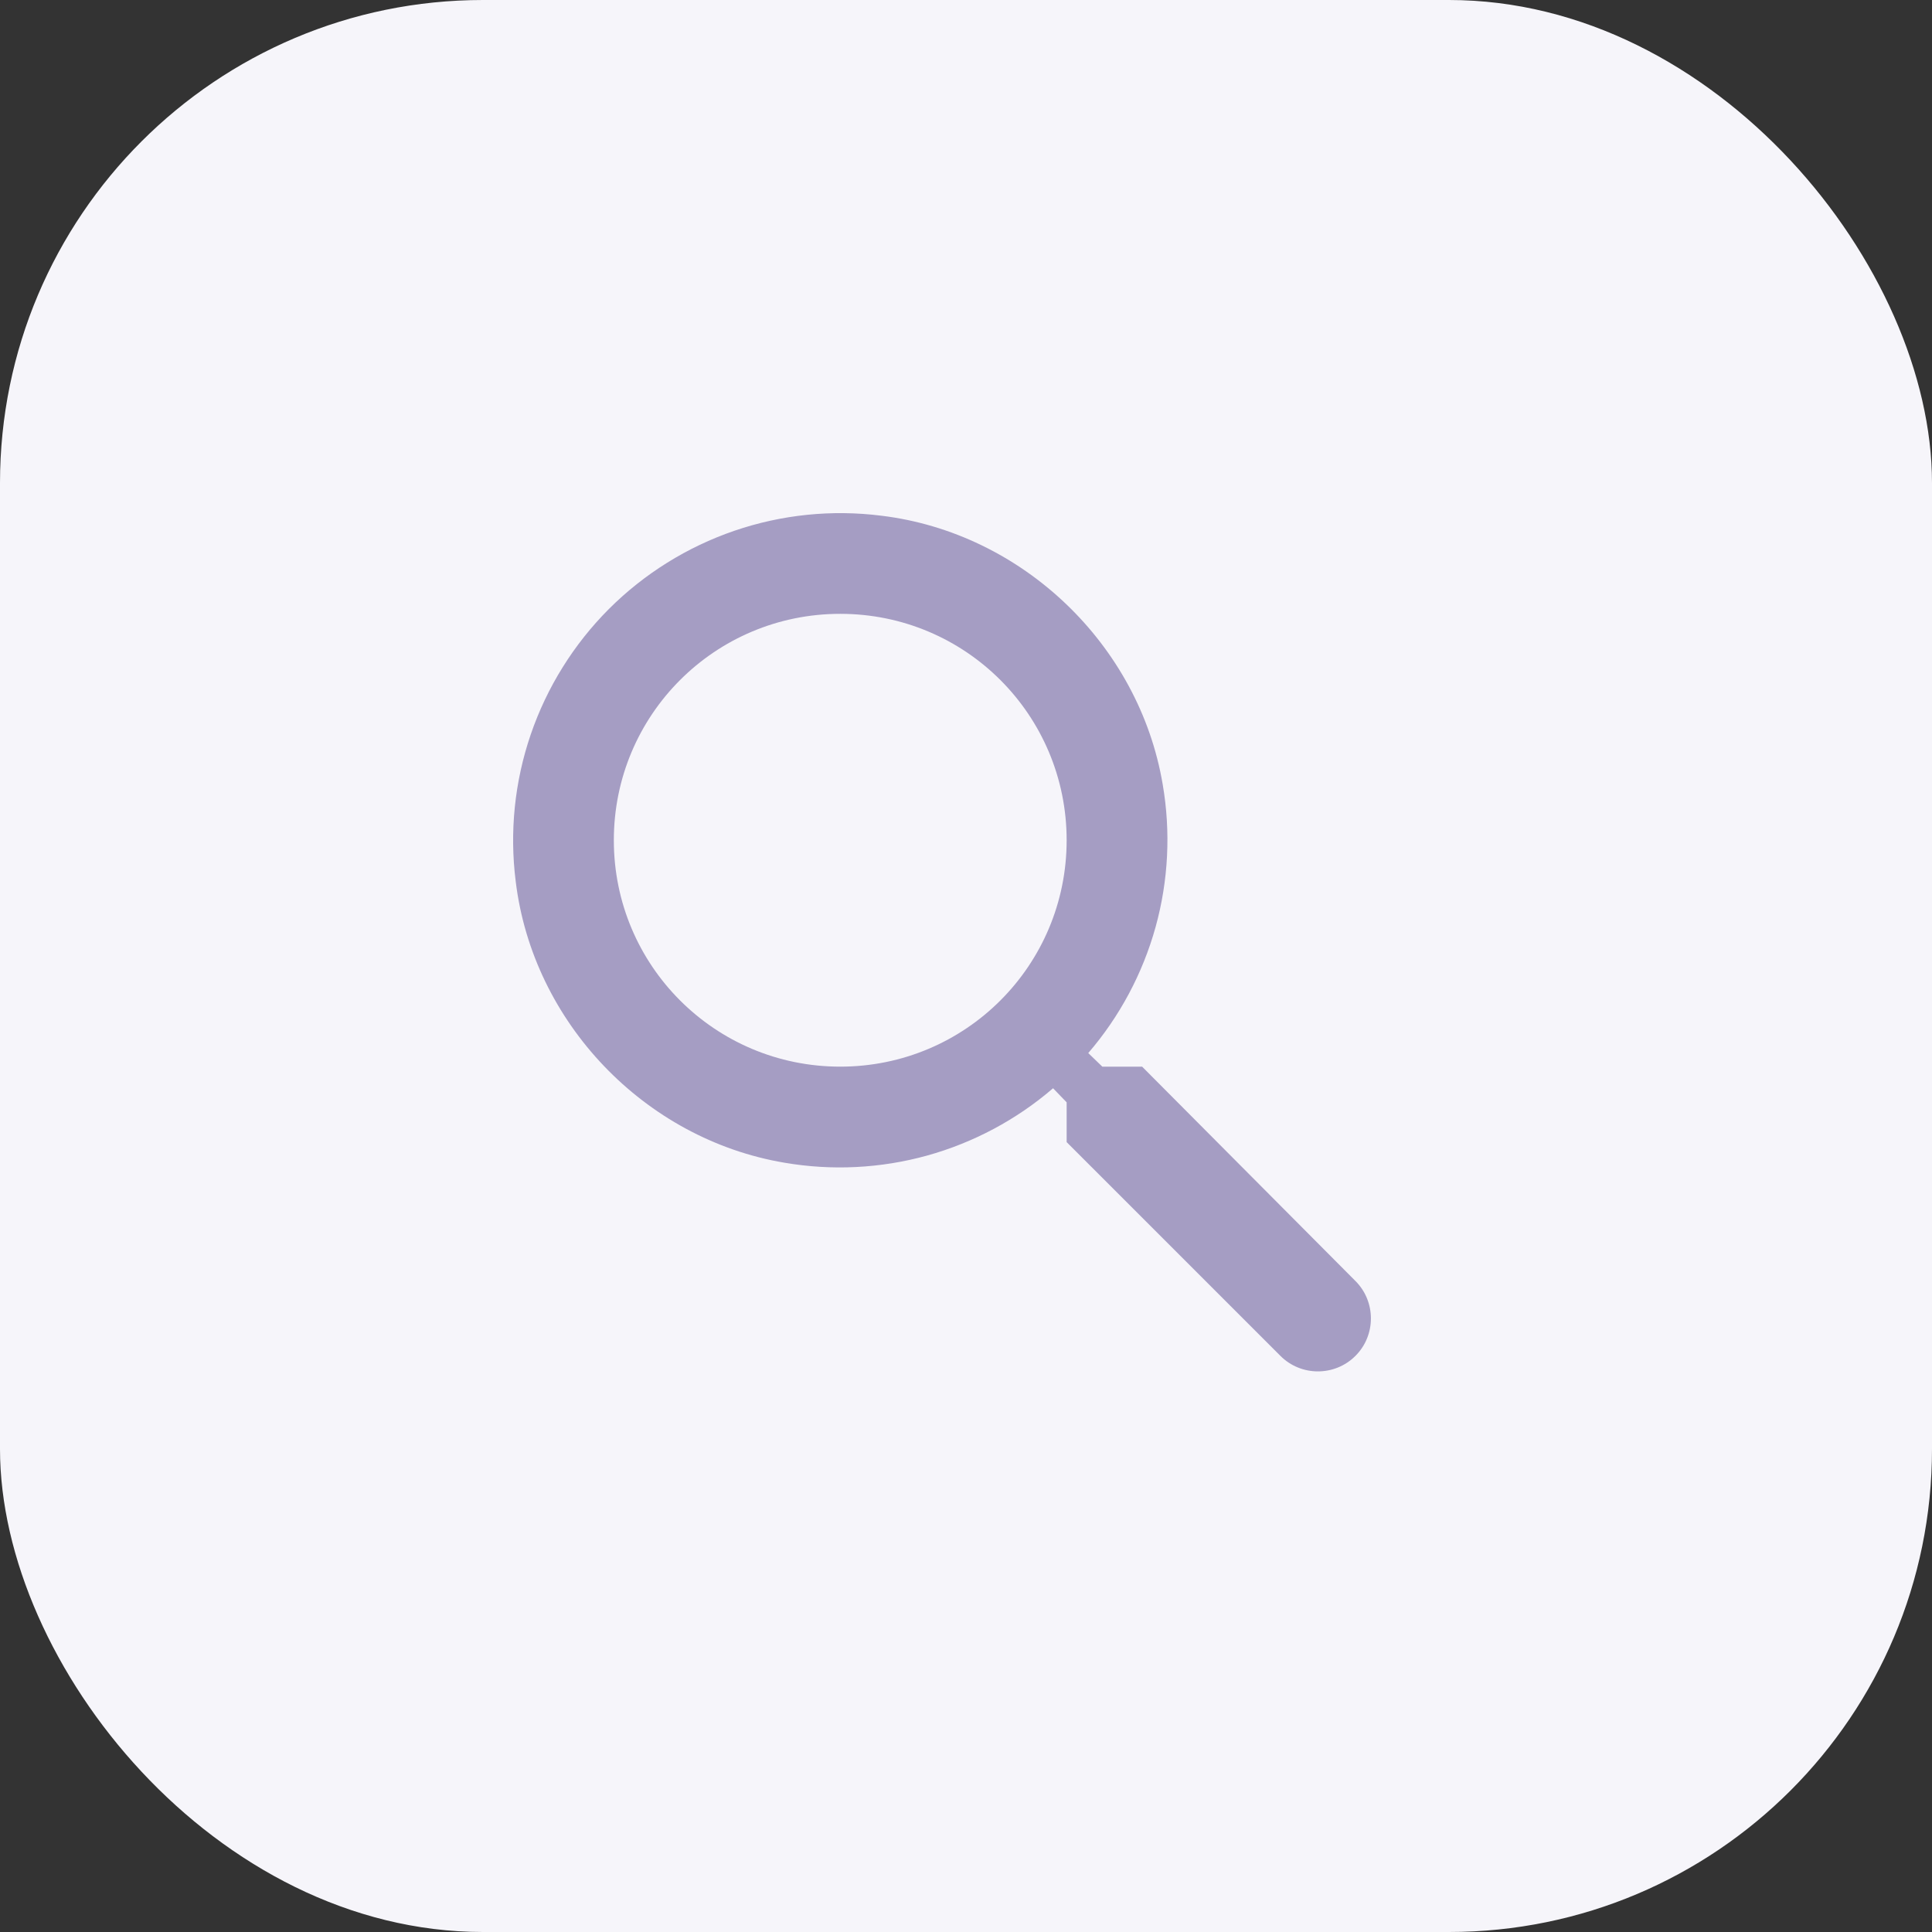 <svg width="32" height="32" viewBox="0 0 32 32" fill="none" xmlns="http://www.w3.org/2000/svg">
<rect x="0" y="0" width="32" height="32" fill="#333333" stroke="none"/>
<rect width="32" height="32" rx="8" fill="#F6F5FA"/>
<path d="M18.917 17.667H18.258L18.025 17.442C18.546 16.837 18.926 16.124 19.14 15.355C19.353 14.585 19.393 13.778 19.258 12.992C18.867 10.675 16.933 8.825 14.6 8.542C13.78 8.438 12.947 8.523 12.164 8.791C11.382 9.059 10.671 9.502 10.086 10.086C9.502 10.671 9.059 11.382 8.791 12.164C8.523 12.947 8.438 13.78 8.542 14.6C8.825 16.933 10.675 18.867 12.992 19.258C13.778 19.393 14.585 19.353 15.355 19.14C16.124 18.926 16.837 18.546 17.442 18.025L17.667 18.258V18.917L21.208 22.458C21.55 22.8 22.108 22.8 22.45 22.458C22.792 22.117 22.792 21.558 22.45 21.217L18.917 17.667ZM13.917 17.667C11.842 17.667 10.167 15.992 10.167 13.917C10.167 11.842 11.842 10.167 13.917 10.167C15.992 10.167 17.667 11.842 17.667 13.917C17.667 15.992 15.992 17.667 13.917 17.667Z" fill="#A59DC3"/>
</svg>
